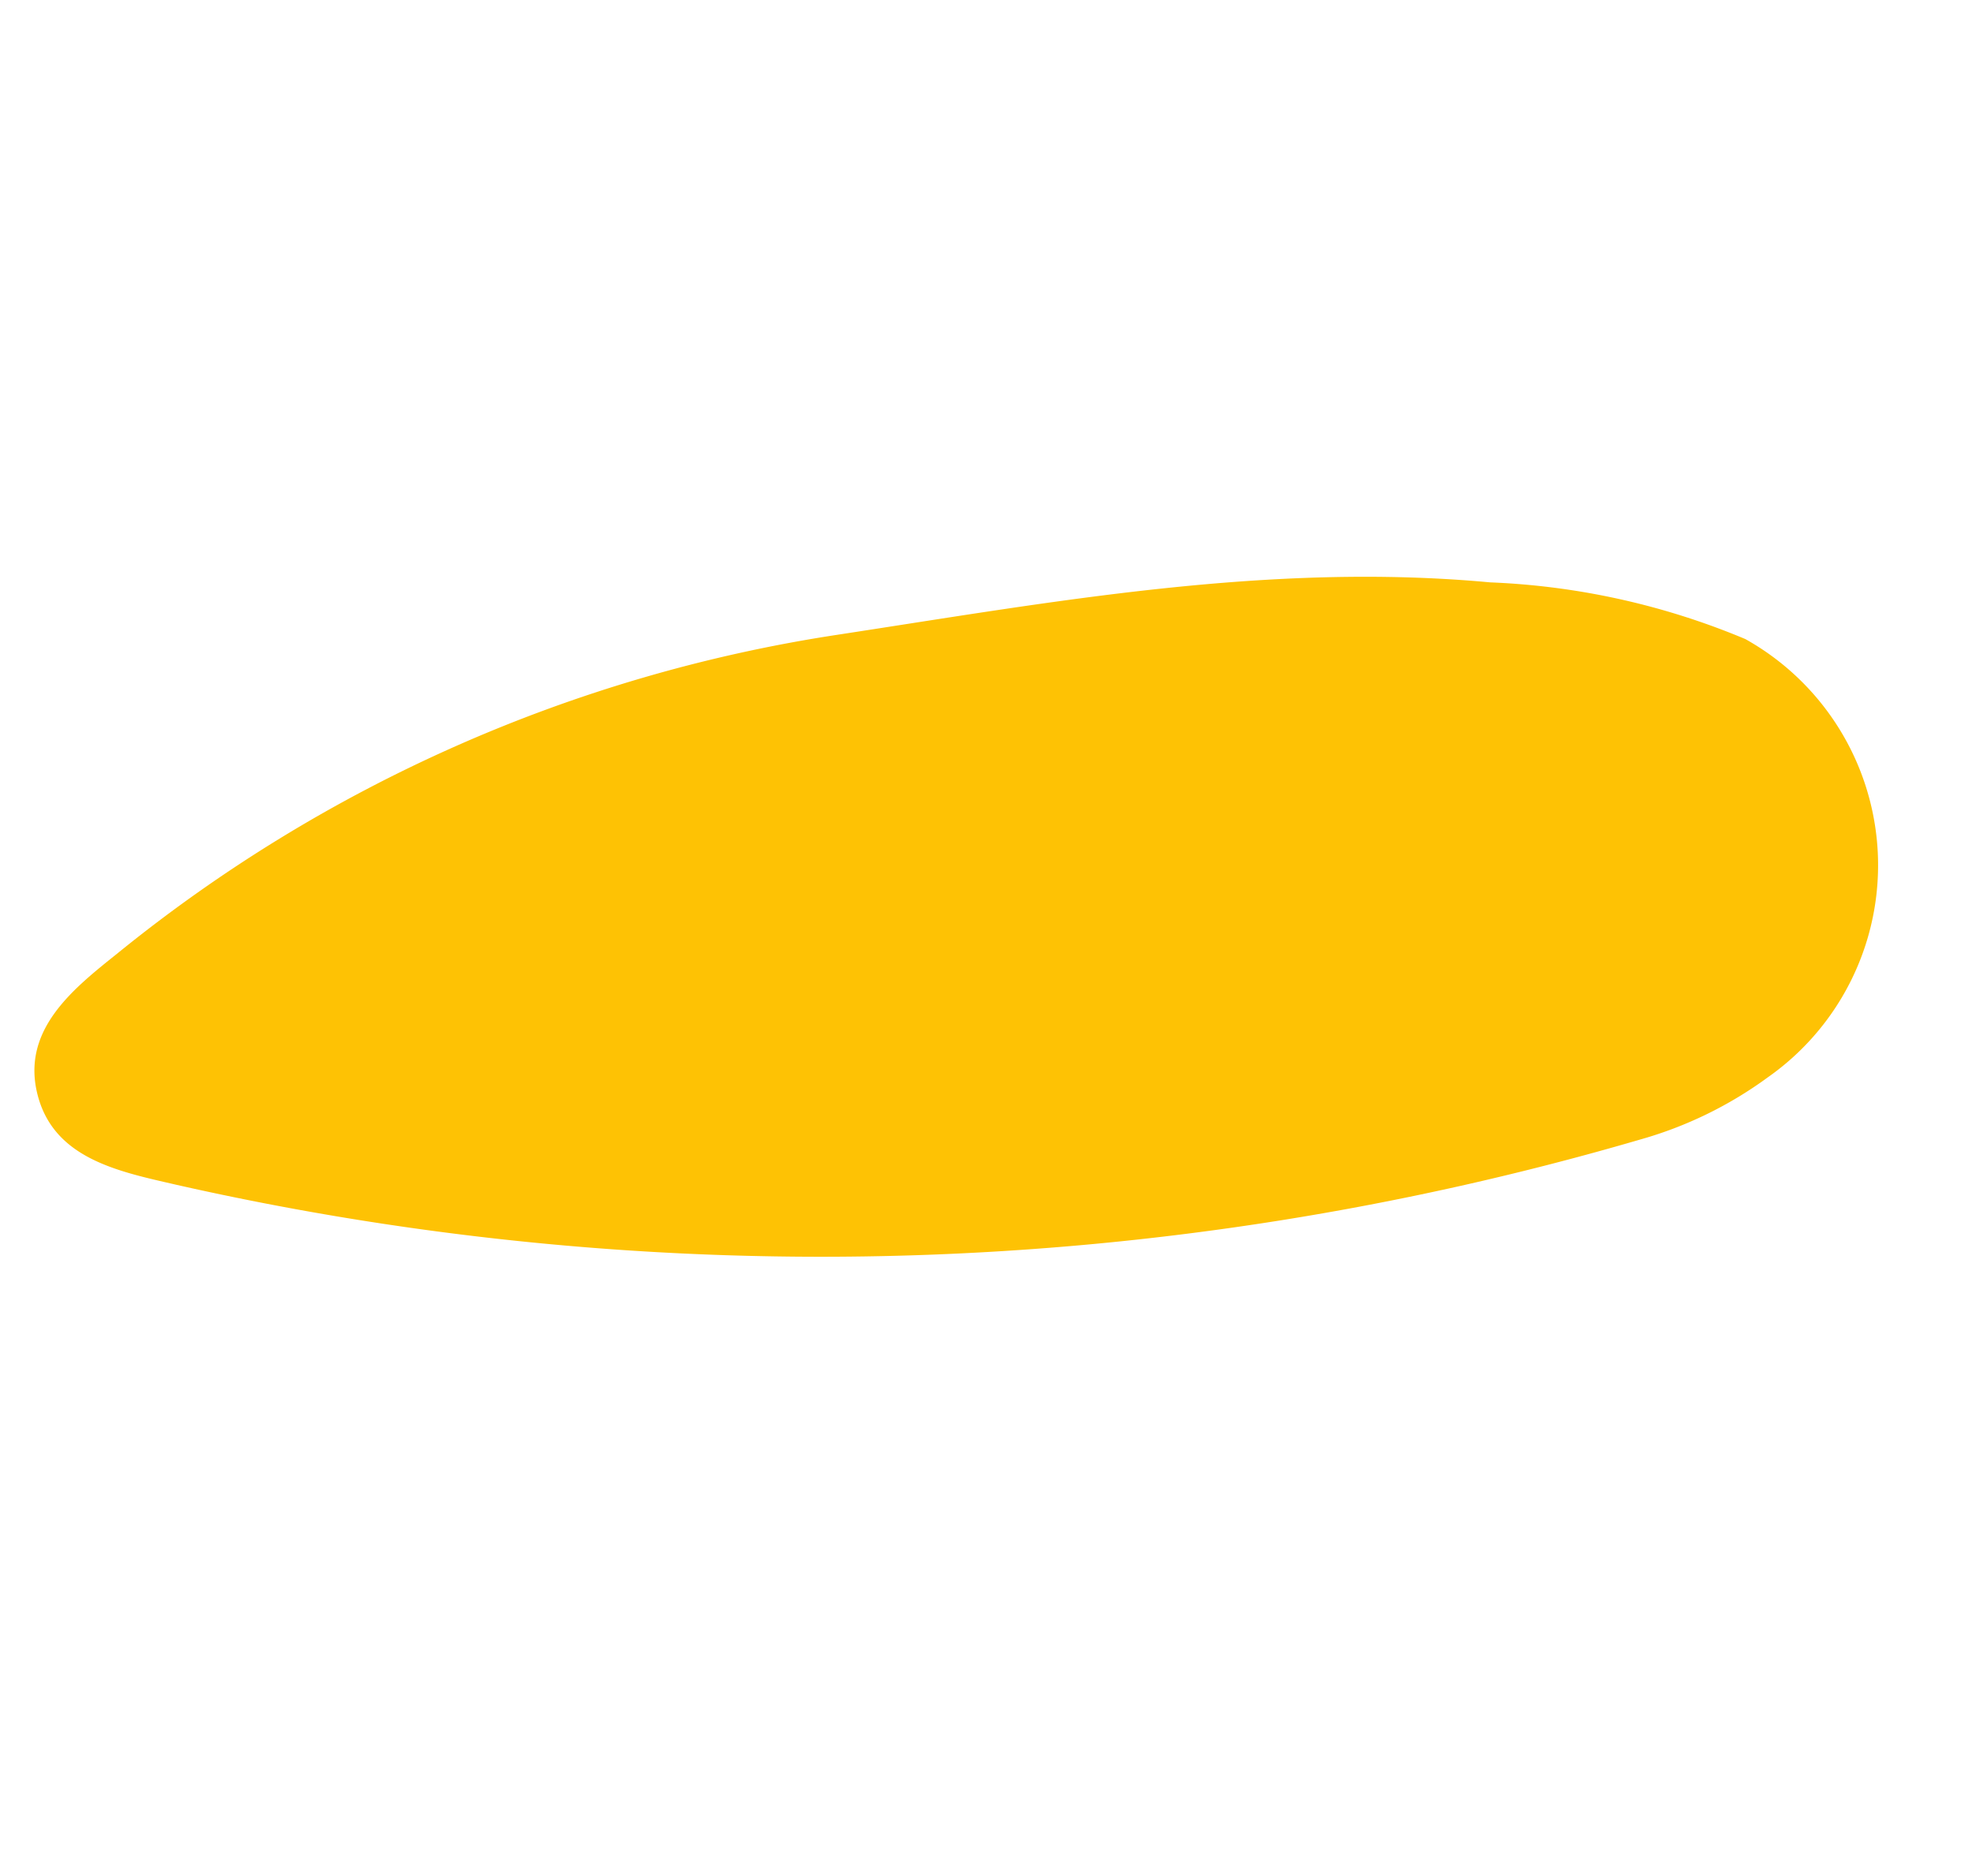 <svg xmlns="http://www.w3.org/2000/svg" width="50.245" height="47.798" viewBox="0 0 50.245 47.798"><path id="Trazado_11629" data-name="Trazado 11629" d="M0,6.668A6.6,6.6,0,0,1,9.388.592a10.159,10.159,0,0,1,3,2.028A74.452,74.452,0,0,1,32.03,34.343c.443,1.45,1.019,3.1-.313,4.291-1.2,1.068-2.712.472-4.033-.045A38.209,38.209,0,0,1,11.472,26.757C7.983,22.4,4.361,18.152,2,13.021A18.713,18.713,0,0,1,0,6.668Z" transform="translate(50.245 19.615) rotate(120)" fill="#fec204"></path></svg>